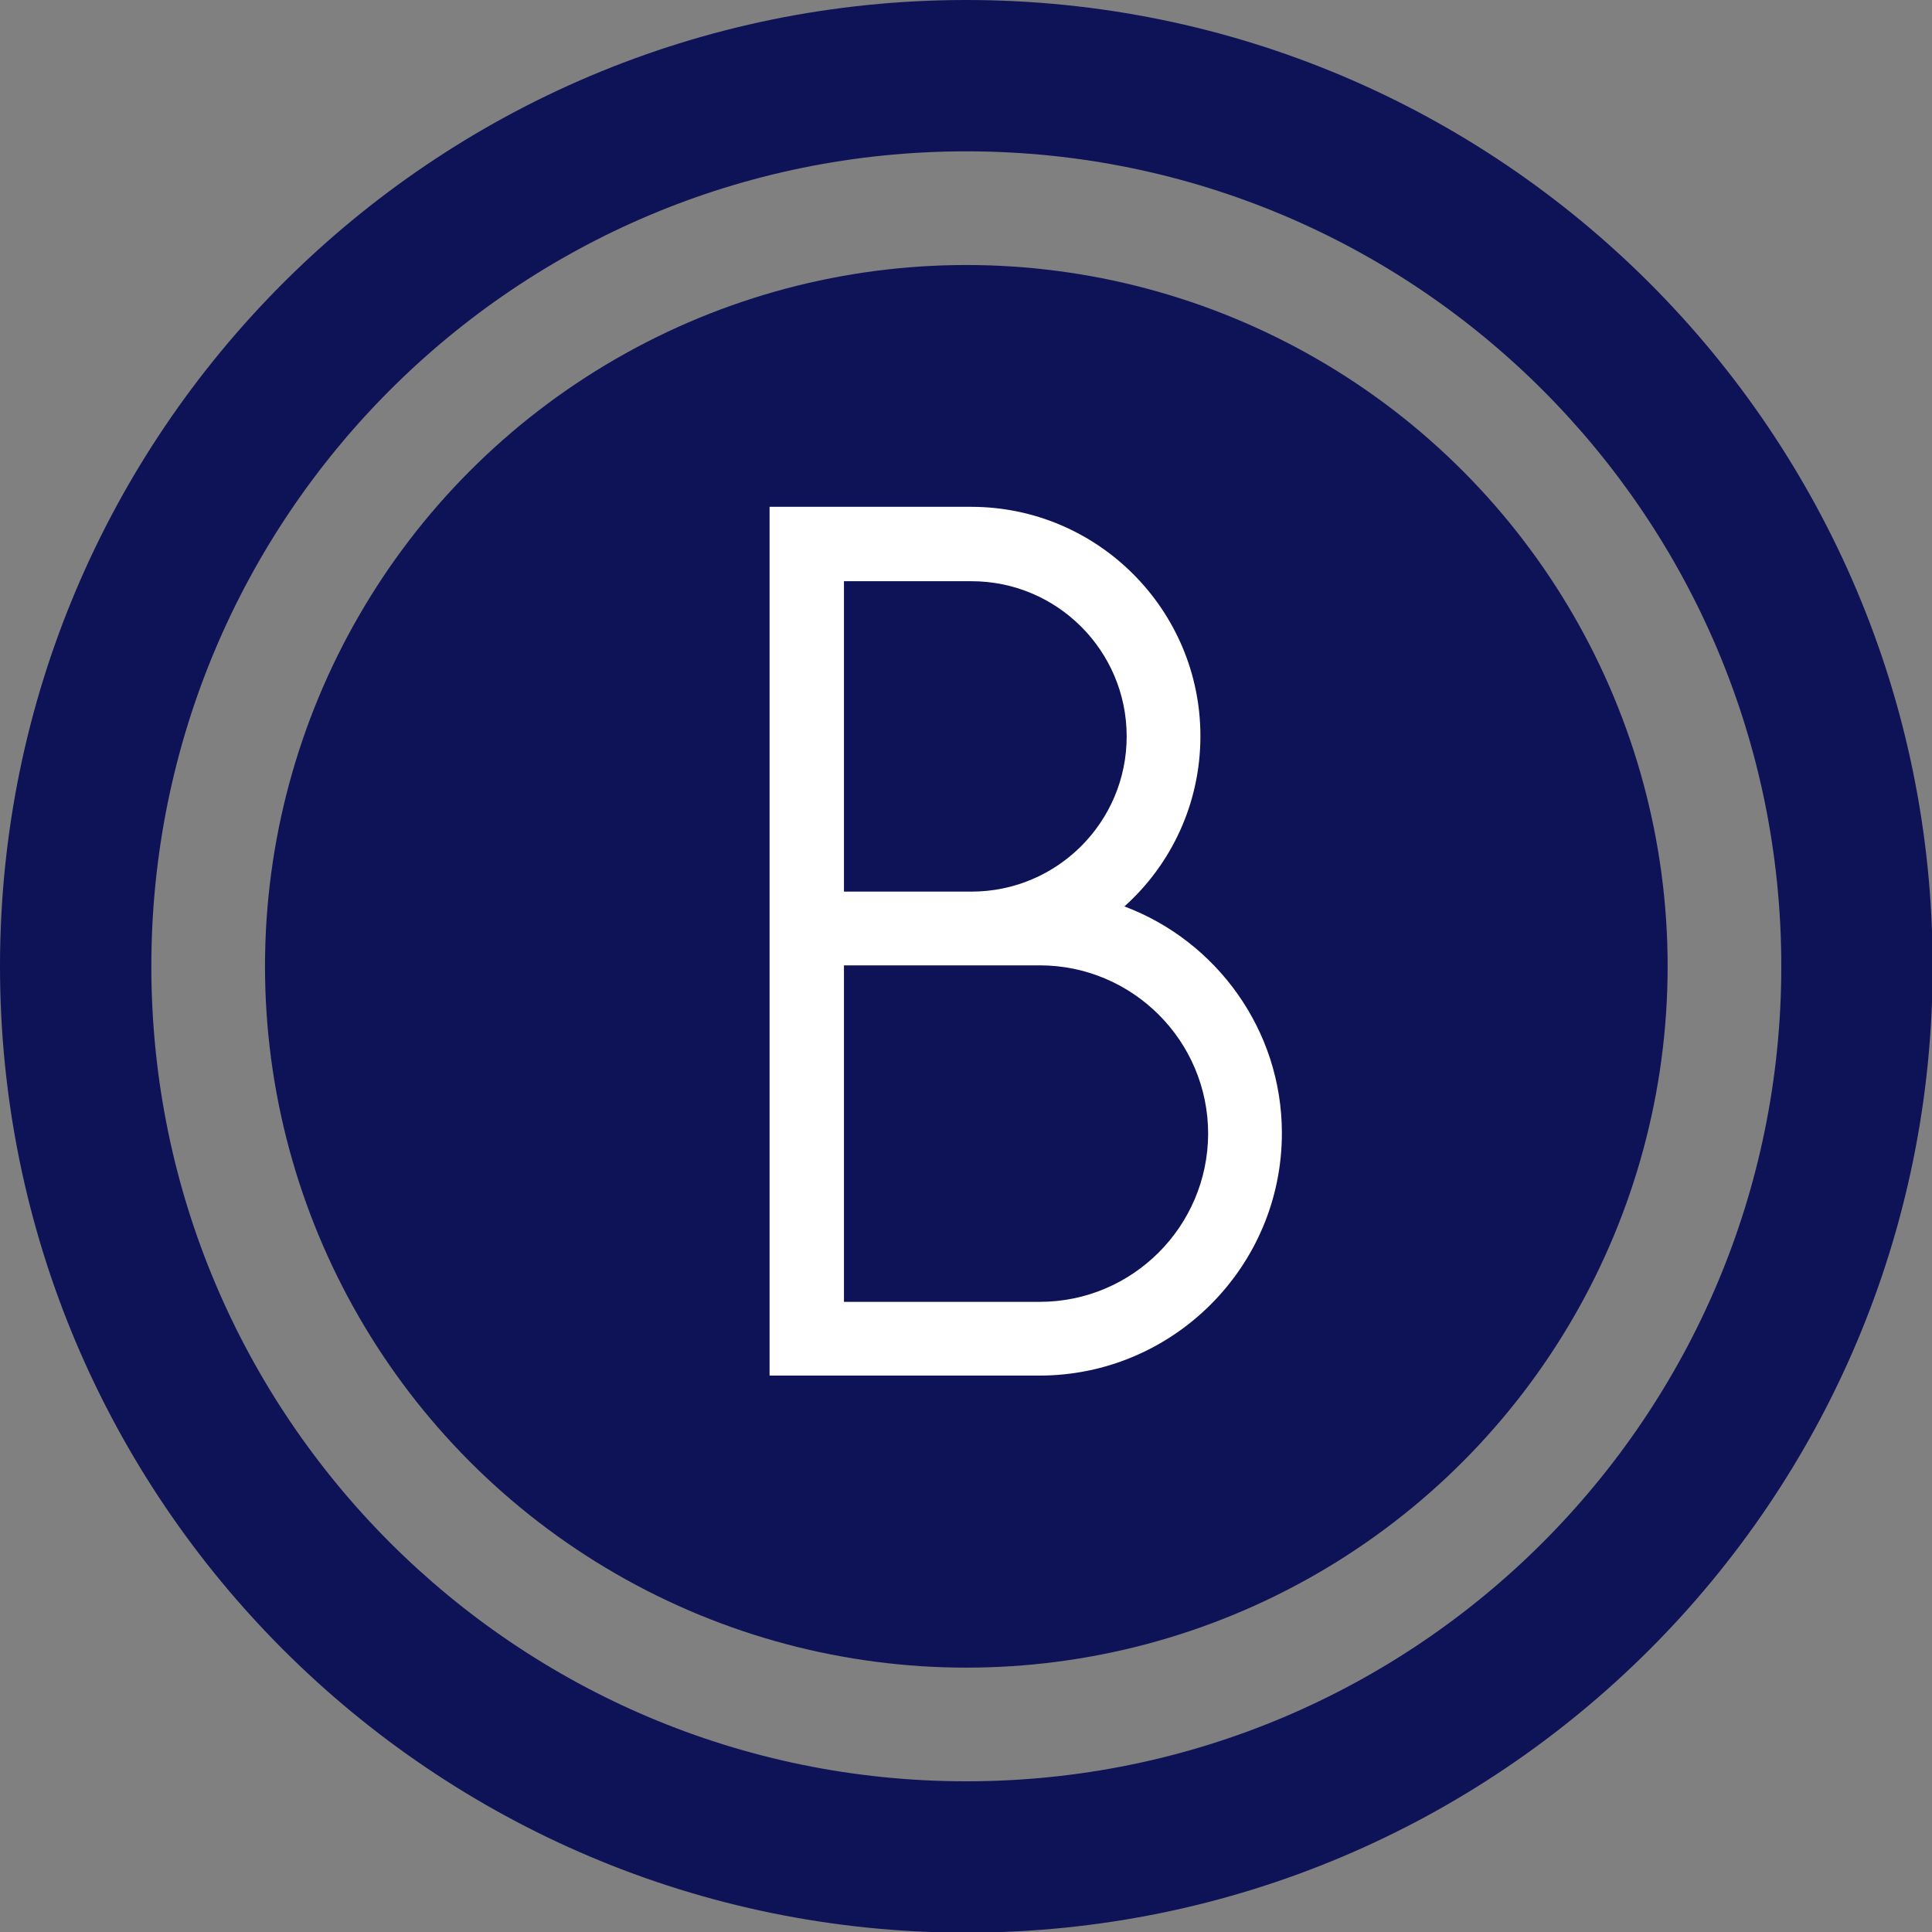 <?xml version="1.0" encoding="utf-8"?>
<!-- Generator: Adobe Illustrator 28.0.0, SVG Export Plug-In . SVG Version: 6.00 Build 0)  -->
<svg version="1.1" id="Layer_1" xmlns="http://www.w3.org/2000/svg" xmlns:xlink="http://www.w3.org/1999/xlink" x="0px" y="0px"
	 viewBox="0 0 600 600" style="enable-background:new 0 0 600 600;" xml:space="preserve">
<rect x="0" y="0" width="600" height="600" fill="#808080" stroke="none"/>
<style type="text/css">
	.st0{fill:#0E1357;}
	.st1{fill:#FFFFFF;}
</style>
<g>
	<path class="st0" d="M300.1,0C134.4,0,0,134.4,0,300.1s134.4,300.1,300.1,300.1s300.1-134.4,300.1-300.1S465.8,0,300.1,0z
		 M300.1,553.2C160.3,553.2,47,439.9,47,300.1S160.3,47,300.1,47s253.1,113.3,253.1,253.1S439.9,553.2,300.1,553.2z"/>
	<circle class="st0" cx="300.1" cy="300.1" r="217.8"/>
	<path class="st1" d="M349.2,281.5c14.5-13,23.6-31.9,23.6-52.9c0-39.2-31.9-71.2-71.2-71.2h-62.6v119.3v23v127.5h83.8
		c41.5,0,75.3-33.8,75.3-75.3C398.1,319.8,377.7,292.2,349.2,281.5z M262.1,180.5h39.6c26.6,0,48.2,21.6,48.2,48.2
		s-21.6,48.2-48.2,48.2h-39.6V180.5z M322.9,404.3h-60.8V299.8h39.6h21.2c28.8,0,52.3,23.4,52.3,52.3
		C375.1,380.9,351.7,404.3,322.9,404.3z"/>
</g>
</svg>
